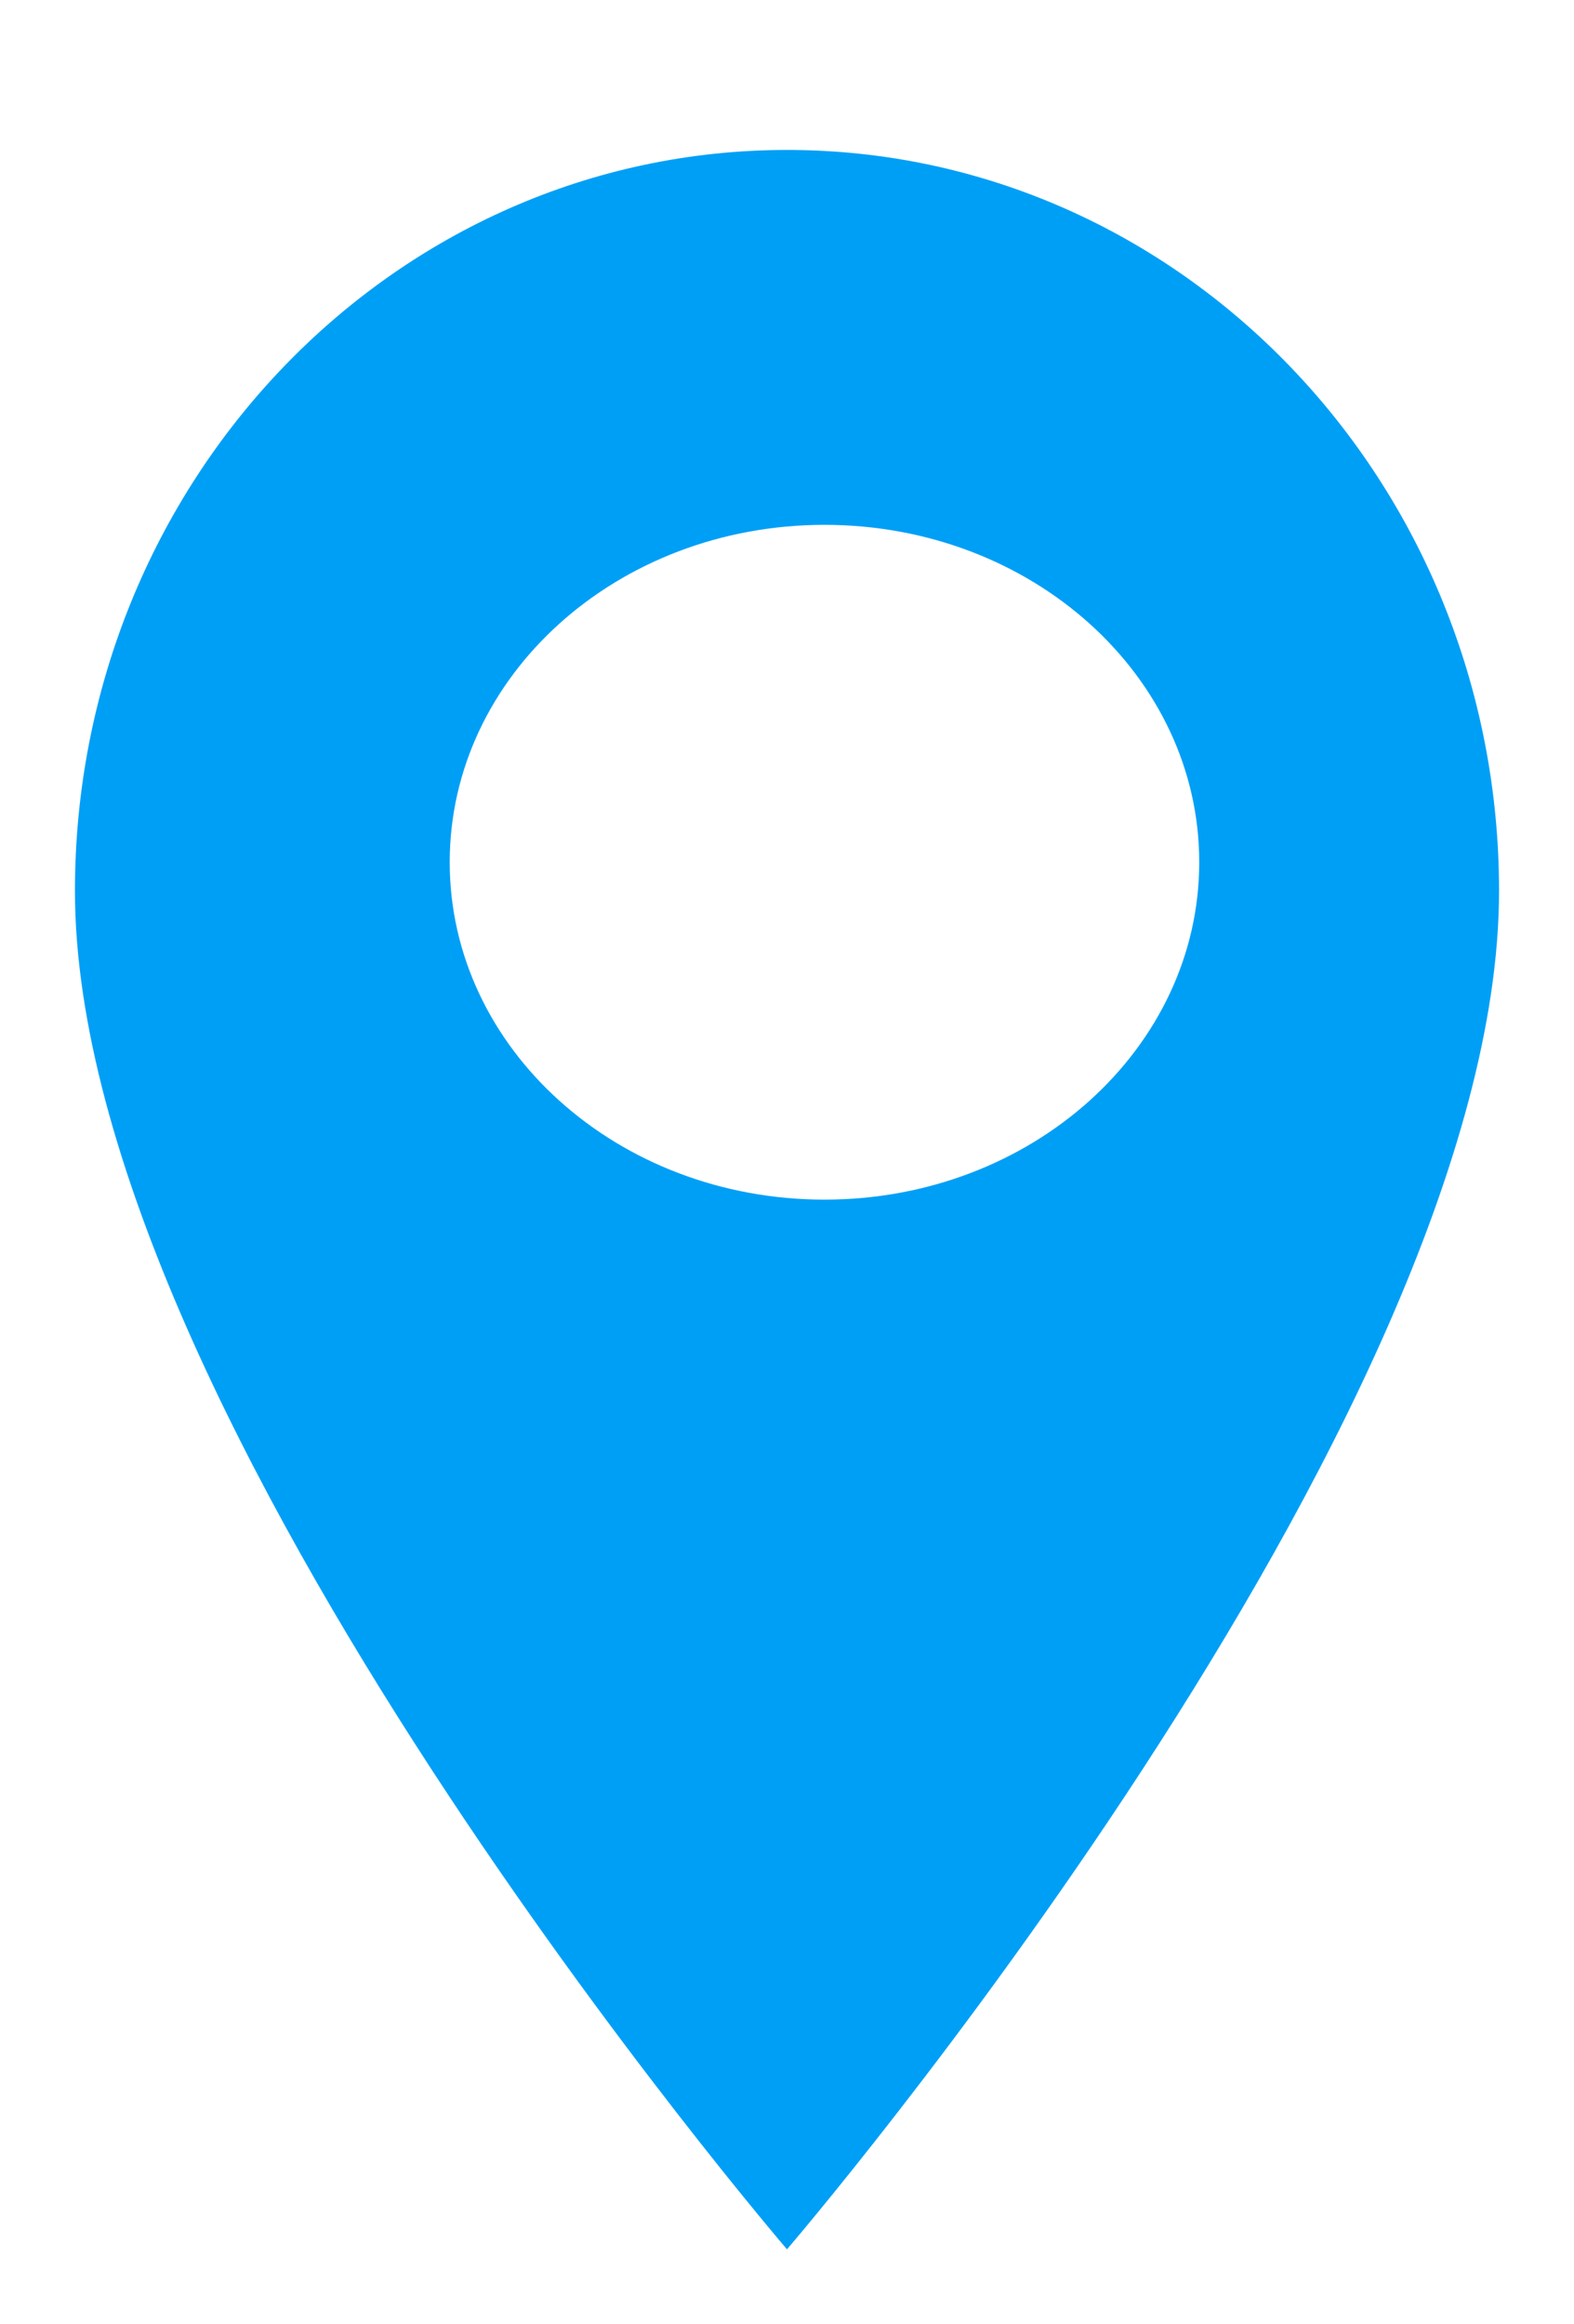<svg xmlns="http://www.w3.org/2000/svg" width="21" height="31" viewBox="0 0 21 31">
    <path fill="#009FF6" fill-rule="nonzero" d="M10.5 2C5.253 2 1 6.424 1 11.882 1 18.942 10.5 30 10.5 30S20 18.942 20 11.882C20 6.424 15.747 2 10.5 2zm.5 5c2.763 0 5 2.013 5 4.5 0 2.485-2.24 4.5-5 4.5s-5-2.013-5-4.5S8.237 7 11 7z"/>
</svg>
